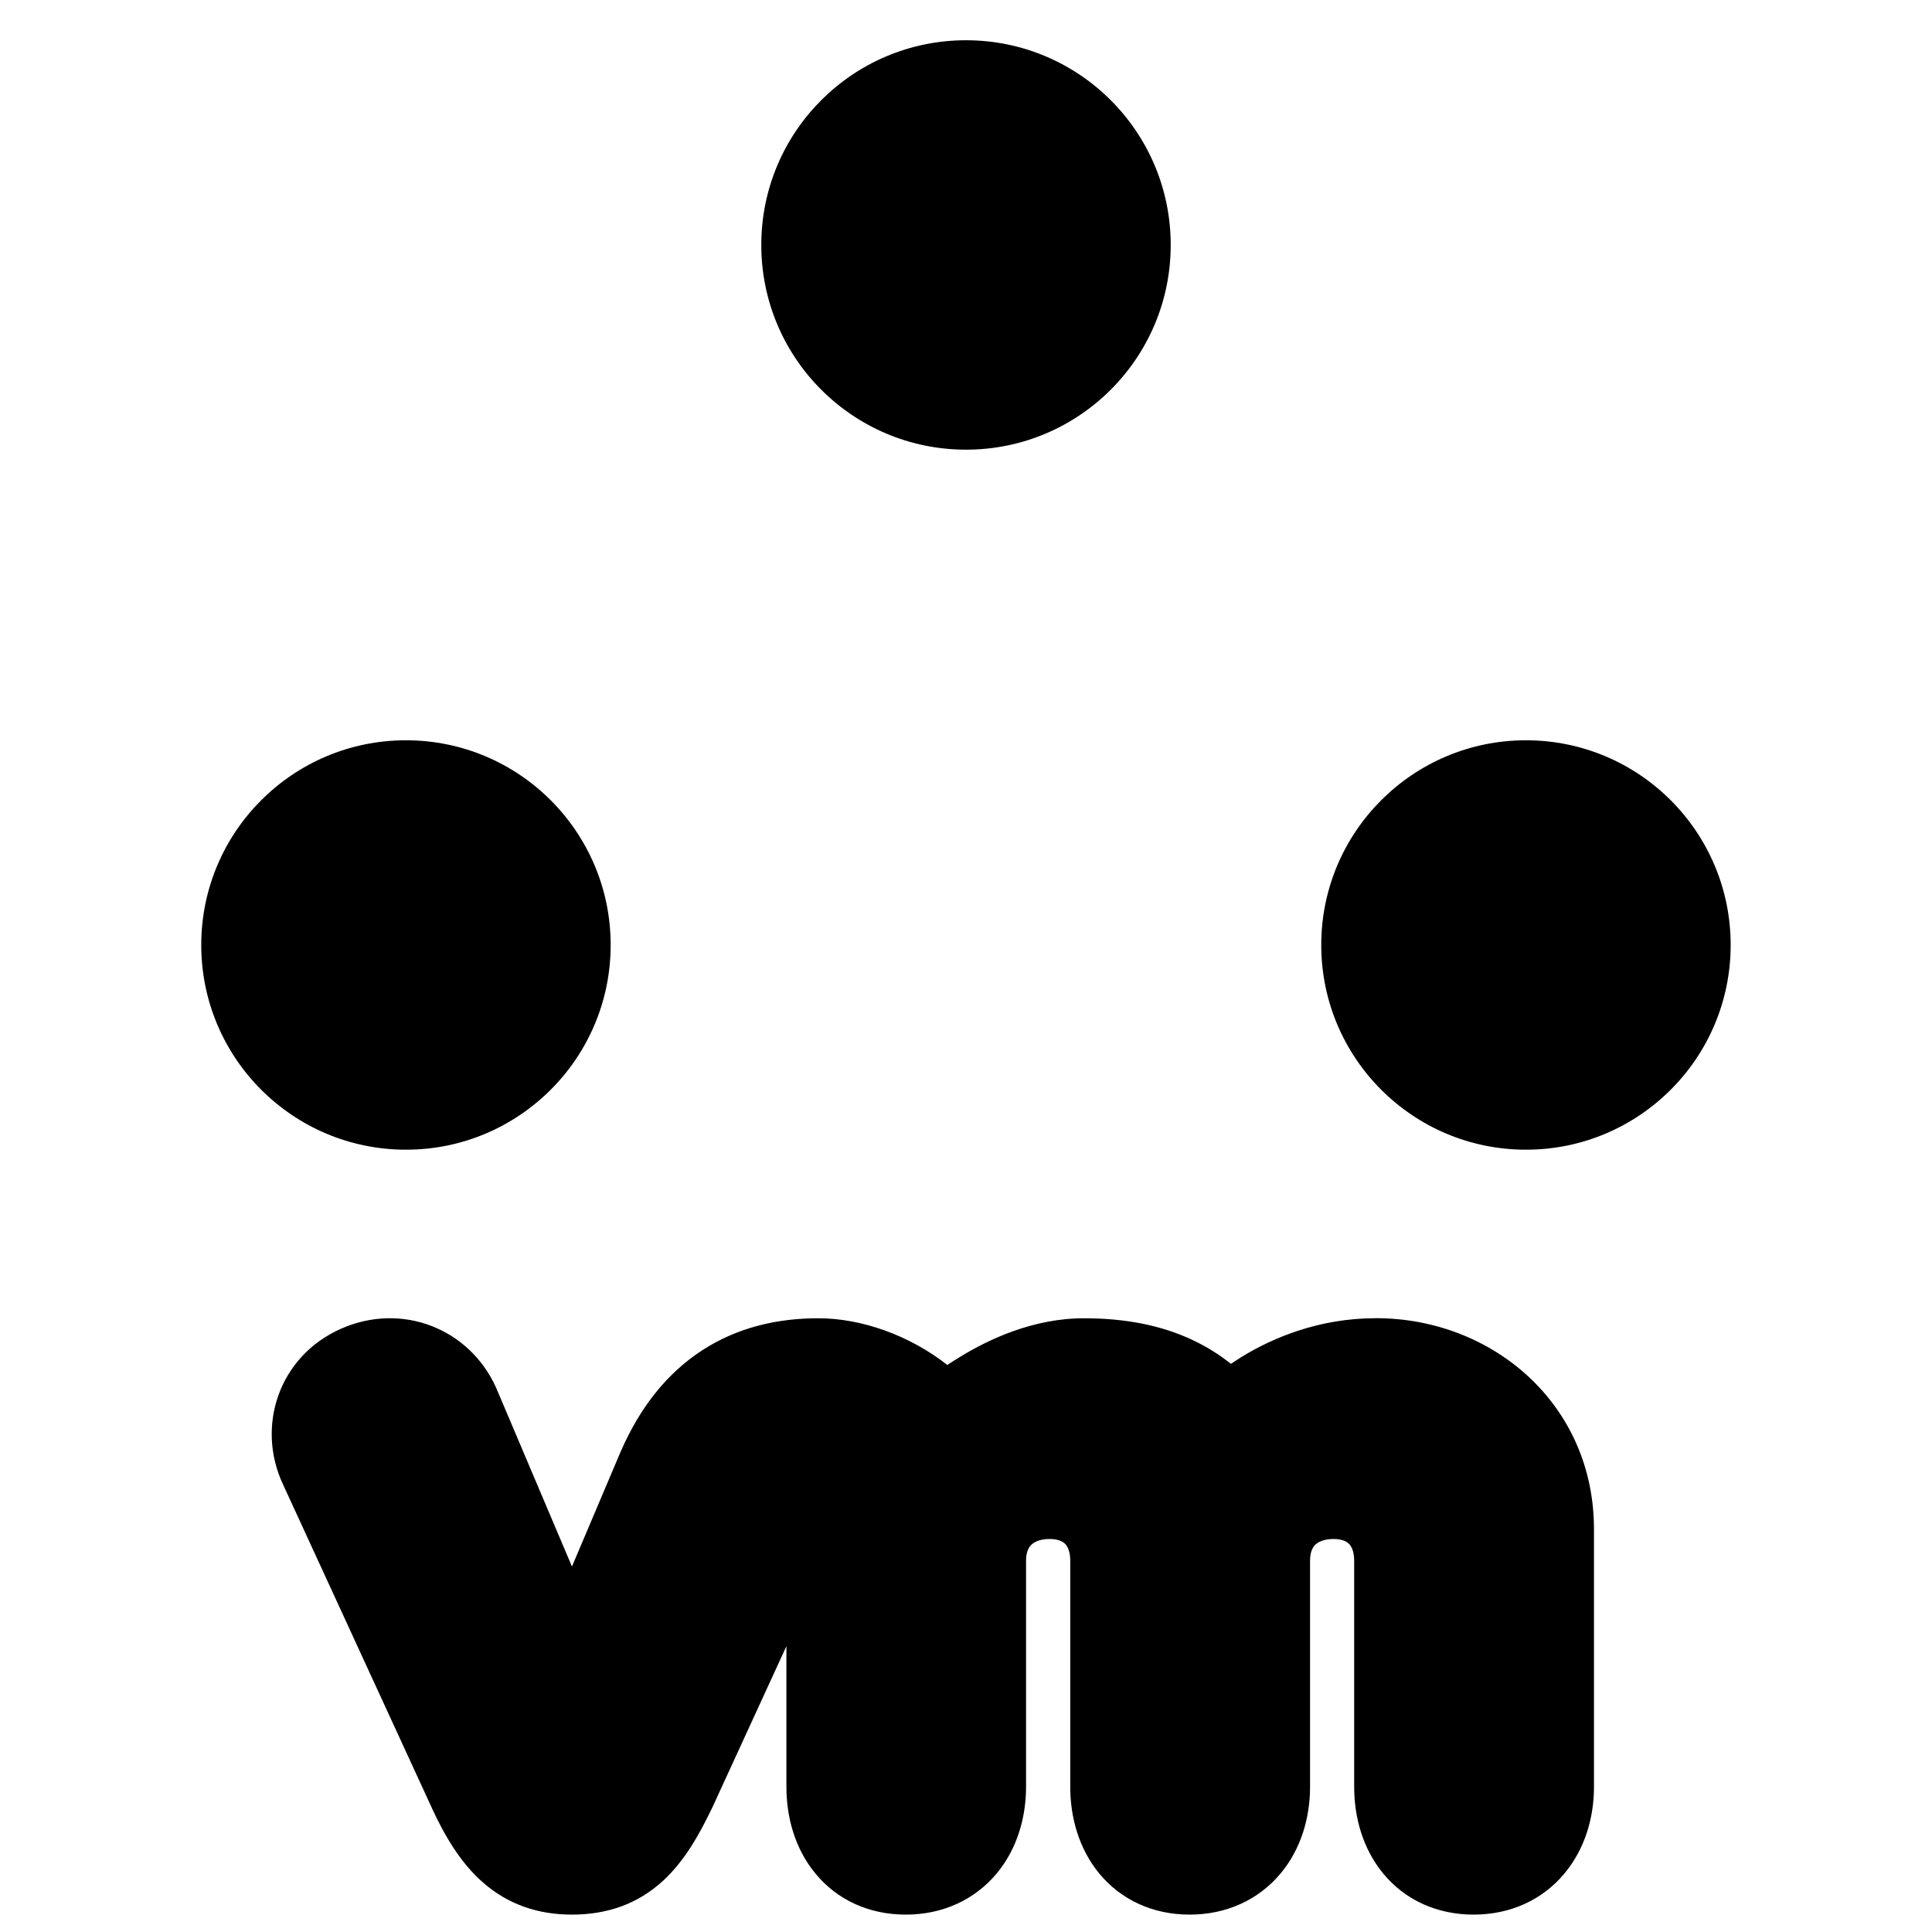 <svg width="24" height="24" viewBox="0 0 24 24" xmlns="http://www.w3.org/2000/svg">
<g>
<circle cx="5.043" cy="11.739" r="2.543" />
<circle cx="12" cy="3.043" r="2.543" />
<line x1="4.609" y1="11.424" x2="18.522" y2="11.424" stroke-width="2"/>
<line x1="14.828" y1="15.428" x2="18.785" y2="10.863" stroke-width="2"/>
<line x1="4.028" y1="11.699" x2="11.854" y2="2.134" stroke-width="2"/>
<circle cx="18.956" cy="11.739" r="2.543" />
<path d="M6.159 17.23L6.159 17.23L6.166 17.246L7.105 19.46L7.71 18.033L7.71 18.033L7.713 18.027C7.951 17.481 8.287 17.056 8.726 16.772C9.165 16.488 9.659 16.376 10.165 16.376C10.702 16.376 11.295 16.586 11.768 16.956C11.815 16.925 11.865 16.893 11.917 16.861C12.281 16.637 12.834 16.376 13.466 16.376C13.976 16.376 14.422 16.462 14.81 16.644C14.988 16.727 15.148 16.828 15.291 16.942C15.331 16.915 15.373 16.888 15.417 16.86C15.804 16.622 16.379 16.375 17.094 16.375C18.534 16.375 19.801 17.437 19.801 18.998V22.196C19.801 22.575 19.691 22.968 19.43 23.278C19.159 23.601 18.763 23.784 18.306 23.784C17.847 23.784 17.452 23.6 17.183 23.274C16.926 22.962 16.822 22.57 16.822 22.196V19.386C16.822 19.263 16.783 19.204 16.758 19.179C16.735 19.155 16.681 19.118 16.565 19.118C16.44 19.118 16.372 19.158 16.34 19.188C16.312 19.216 16.274 19.27 16.274 19.386V22.196C16.274 22.576 16.164 22.969 15.903 23.279C15.631 23.601 15.235 23.784 14.778 23.784C14.32 23.784 13.925 23.6 13.656 23.274C13.399 22.962 13.295 22.57 13.295 22.196V19.386C13.295 19.263 13.256 19.204 13.232 19.179C13.208 19.155 13.155 19.118 13.039 19.118C12.913 19.118 12.845 19.158 12.813 19.189C12.784 19.216 12.746 19.271 12.746 19.386V22.196C12.746 22.575 12.637 22.968 12.377 23.278C12.105 23.601 11.709 23.784 11.252 23.784C10.793 23.784 10.398 23.6 10.129 23.273C9.872 22.962 9.769 22.569 9.769 22.196V20.45C9.731 20.533 9.692 20.616 9.654 20.7L9.098 21.911L8.915 22.309L8.864 22.421L8.85 22.45L8.847 22.458L8.846 22.459L8.846 22.46L8.846 22.46L8.278 22.199L8.846 22.46L8.84 22.471C8.691 22.779 8.509 23.114 8.235 23.365C7.93 23.645 7.554 23.784 7.105 23.784C6.68 23.784 6.31 23.656 6.001 23.386C5.717 23.138 5.523 22.802 5.365 22.461L5.365 22.46L3.518 18.445C3.177 17.724 3.46 16.851 4.234 16.507L4.234 16.507C4.991 16.171 5.827 16.503 6.159 17.23Z" stroke-width="0" />
</g>
</svg>
